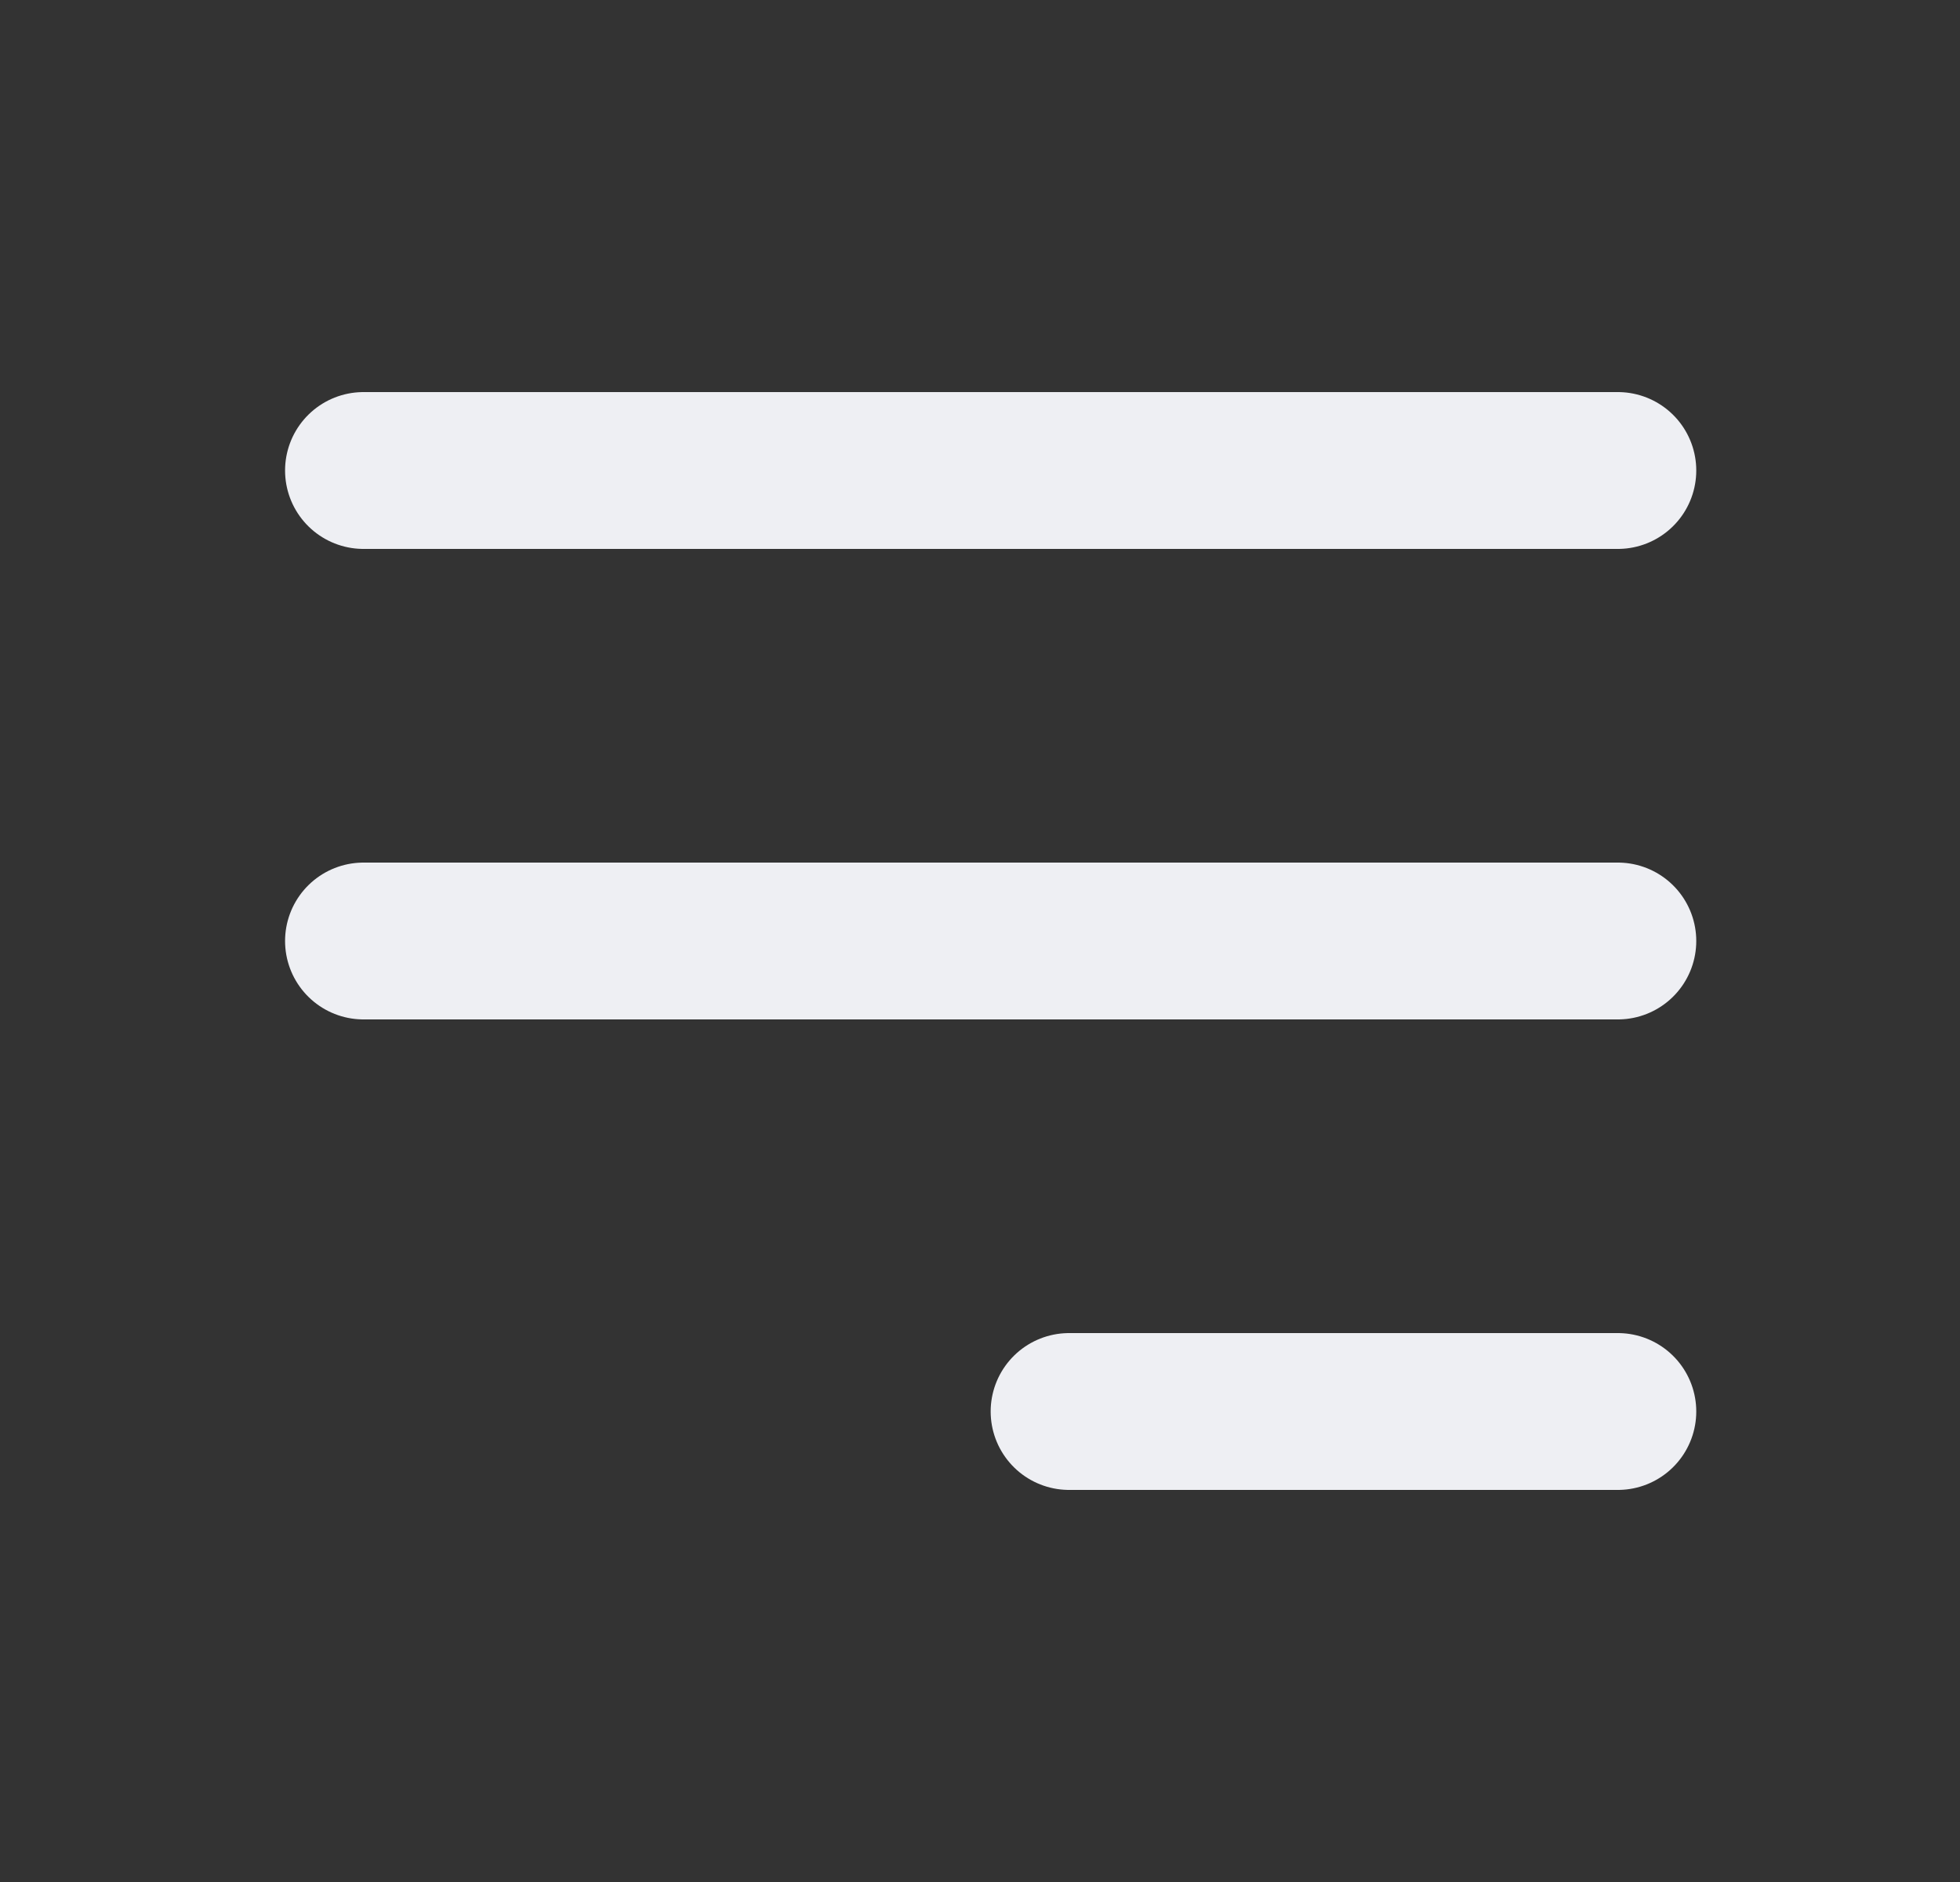 <svg width="25" height="24" viewBox="0 0 25 24" fill="none" xmlns="http://www.w3.org/2000/svg">
<rect x="0" y="0" width="25" height="24" fill="#333333" stroke="none"/>
<path d="M4.636 6H20.636M4.636 12H20.636M13.636 18H20.636" stroke="#EEEFF3" stroke-width="2" stroke-linecap="round" stroke-linejoin="round"/>
</svg>
